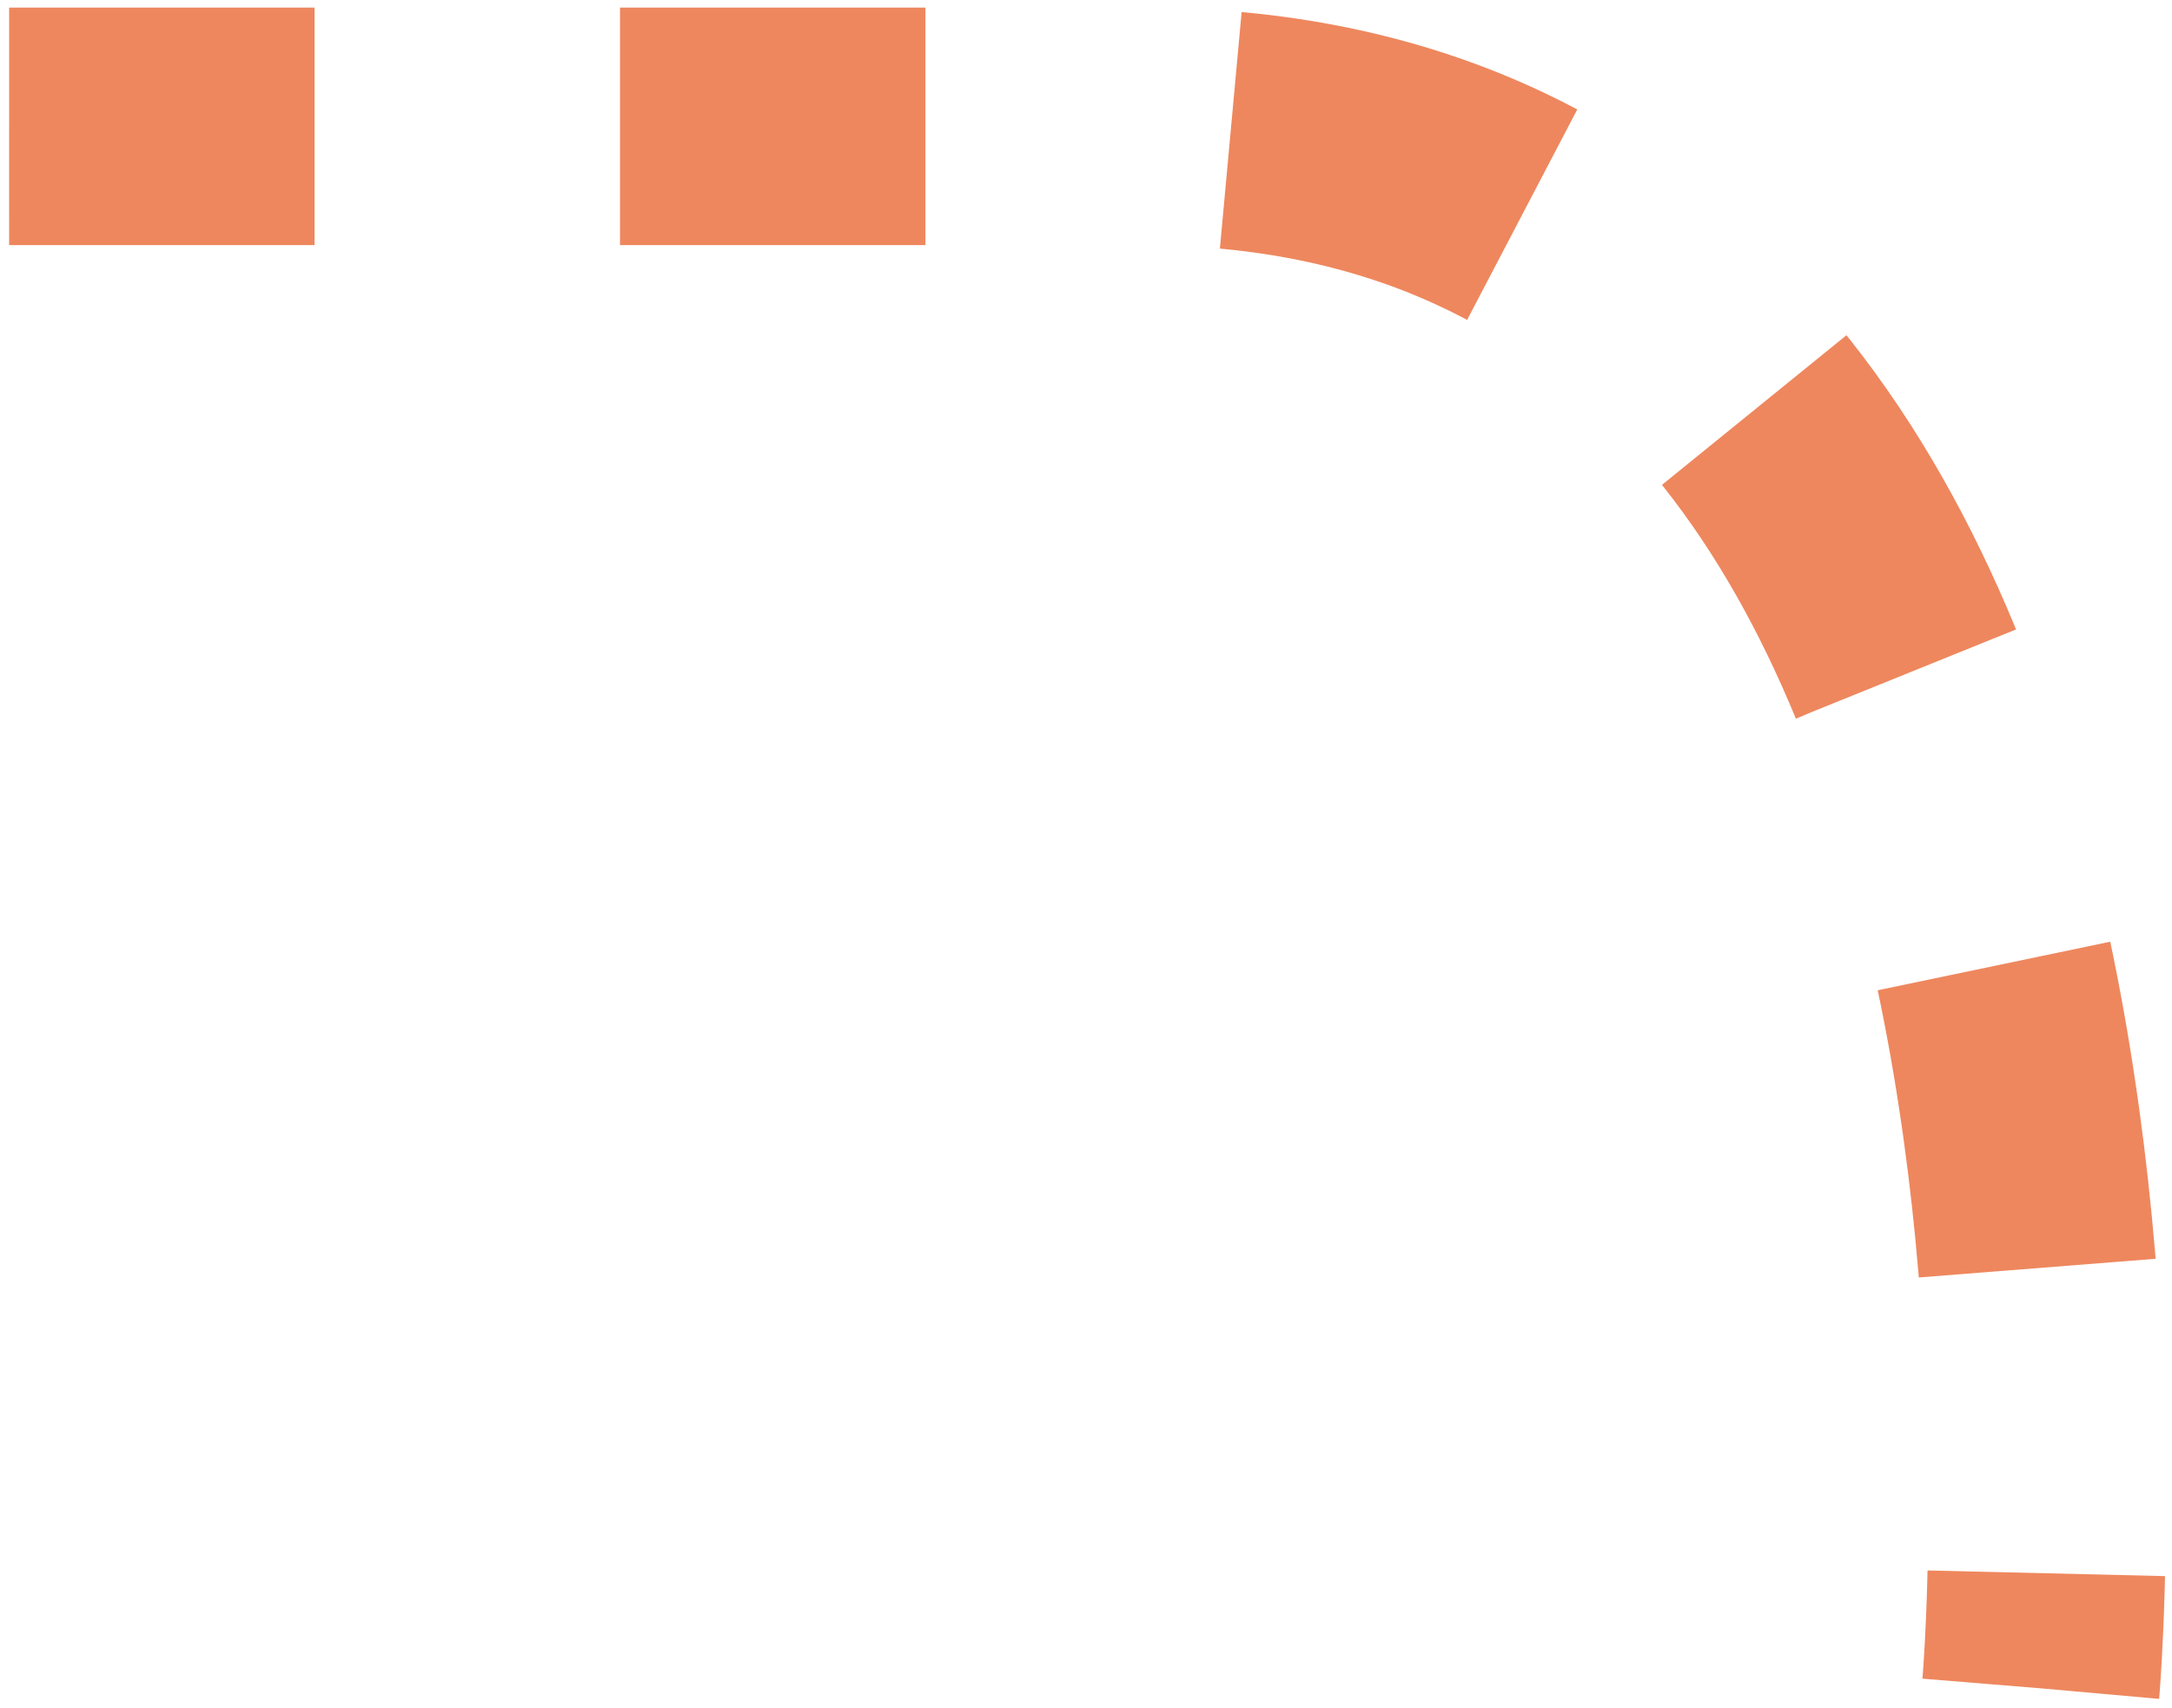 <svg width="192" height="151" viewBox="0 0 192 151" fill="none" xmlns="http://www.w3.org/2000/svg">
<path d="M0.807 11.169C0.807 11.169 9.236 11.17 100.971 11.169C192.706 11.169 180.402 149.251 180.402 149.251" stroke="#EE875E" stroke-width="21" stroke-dasharray="27 27"/>
</svg>

